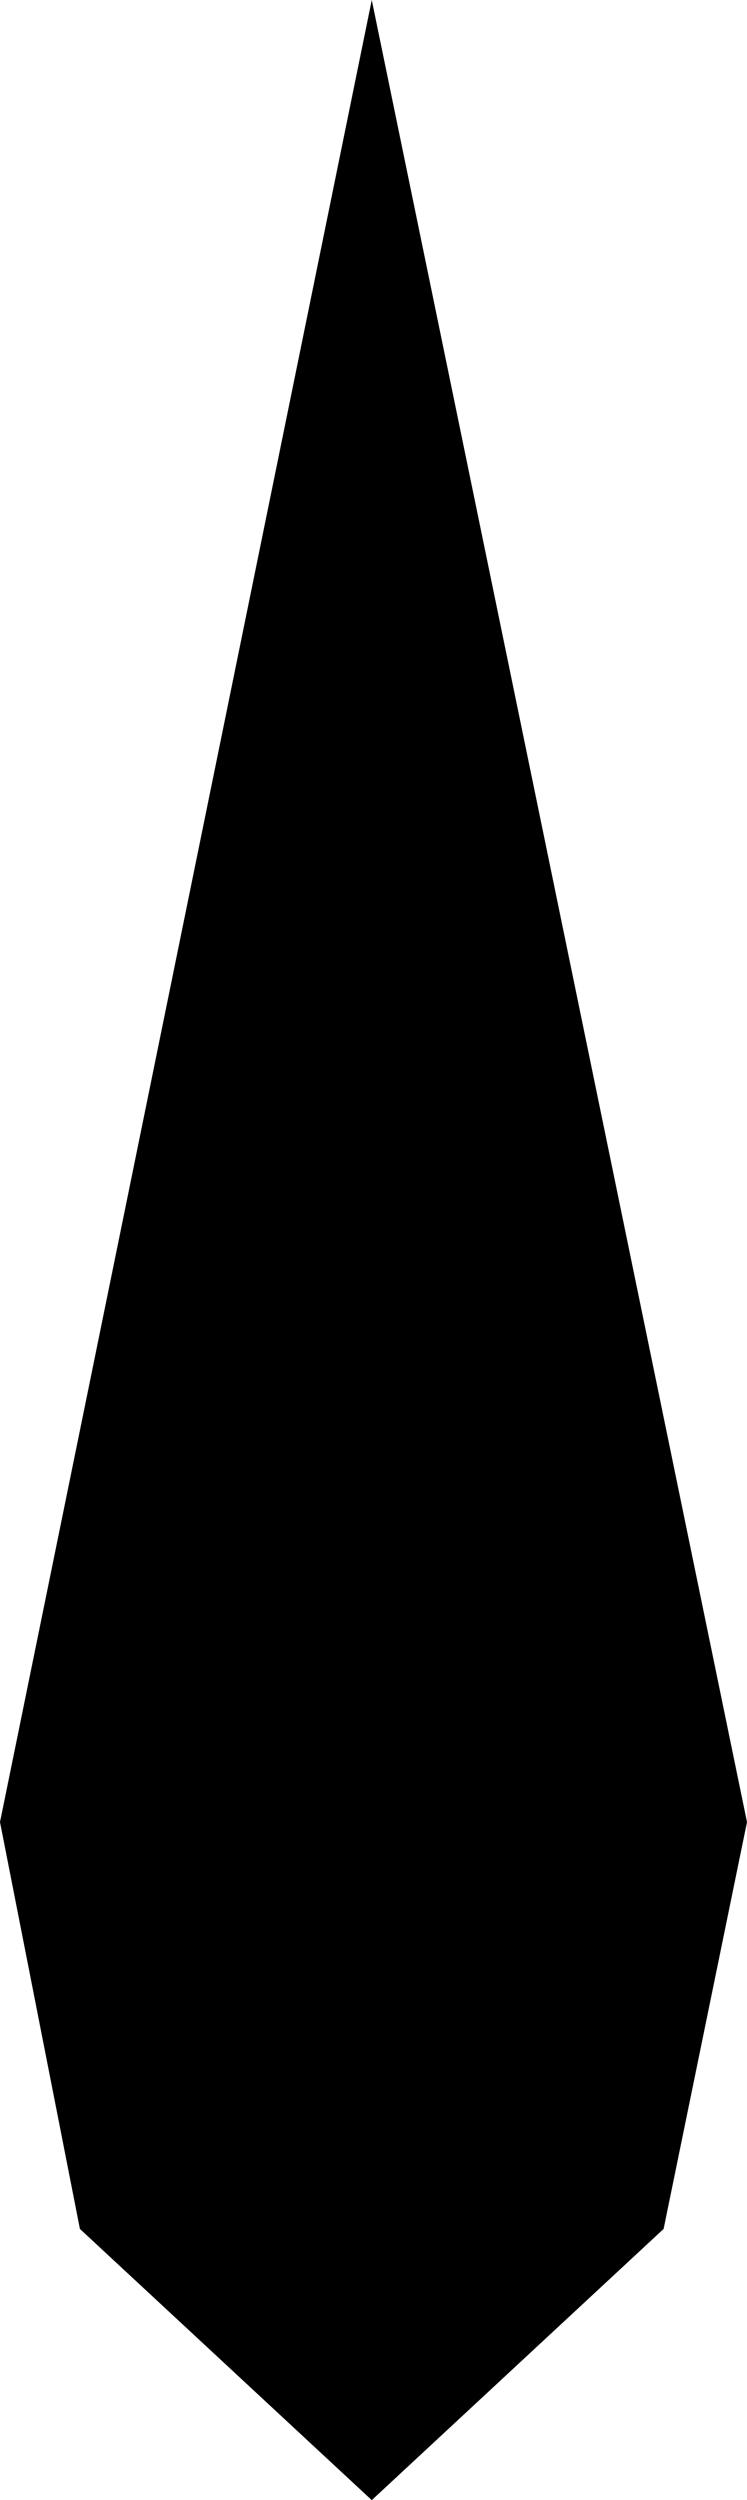 <?xml version="1.0" encoding="UTF-8" standalone="no"?>
<svg xmlns:xlink="http://www.w3.org/1999/xlink" height="35.95px" width="10.75px" xmlns="http://www.w3.org/2000/svg">
  <g transform="matrix(1.0, 0.0, 0.0, 1.0, -394.6, -143.65)">
    <path d="M394.6 169.85 L399.95 143.65 405.35 169.85 404.15 175.7 399.95 179.6 395.75 175.7 394.6 169.85" fill="#000000" fill-rule="evenodd" stroke="none"/>
  </g>
</svg>
